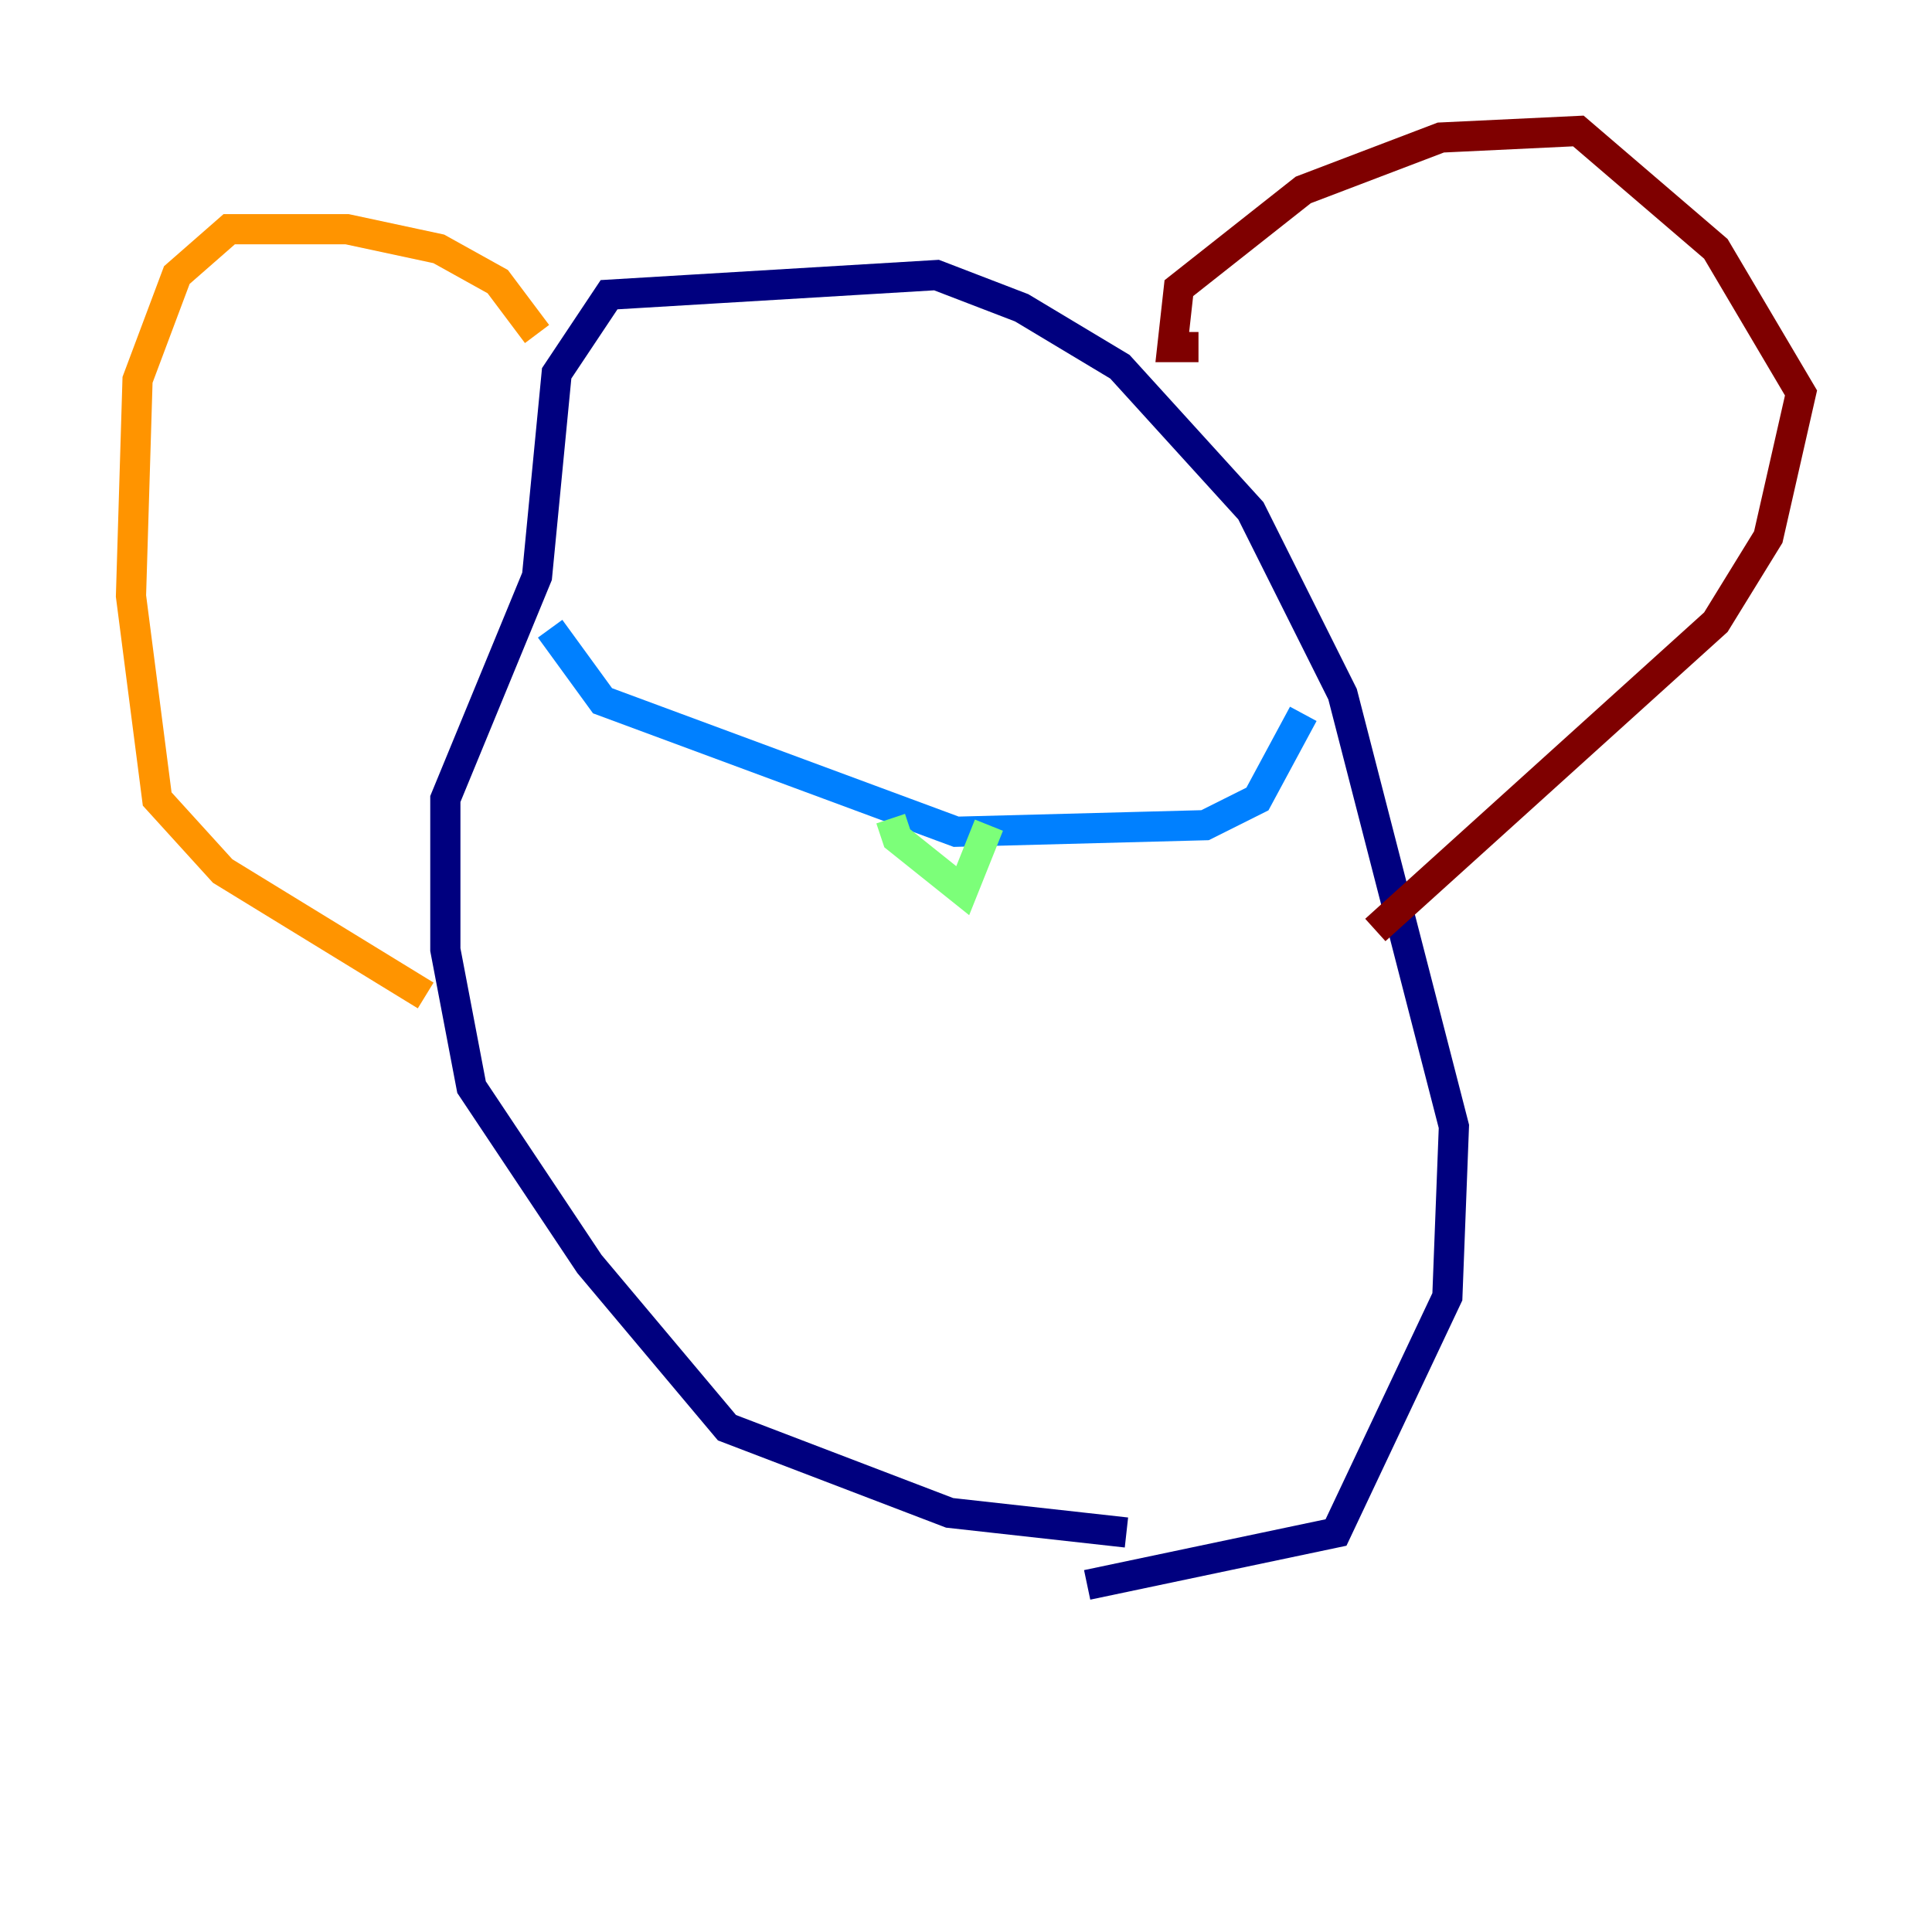 <?xml version="1.0" encoding="utf-8" ?>
<svg baseProfile="tiny" height="128" version="1.2" viewBox="0,0,128,128" width="128" xmlns="http://www.w3.org/2000/svg" xmlns:ev="http://www.w3.org/2001/xml-events" xmlns:xlink="http://www.w3.org/1999/xlink"><defs /><polyline fill="none" points="74.63,101.532 62.915,100.231 48.163,94.59 39.051,83.742 31.241,72.027 29.505,62.915 29.505,52.936 35.58,38.183 36.881,24.732 40.352,19.525 62.047,18.224 67.688,20.393 74.197,24.298 82.875,33.844 88.949,45.993 96.325,74.63 95.891,85.912 88.515,101.532 72.027,105.003" stroke="#00007f" stroke-width="2" /><polyline fill="none" points="36.447,41.654 39.919,46.427 63.349,55.105 79.837,54.671 83.308,52.936 86.346,47.295" stroke="#0080ff" stroke-width="2" /><polyline fill="none" points="59.01,54.237 59.444,55.539 63.783,59.01 65.519,54.671" stroke="#7cff79" stroke-width="2" /><polyline fill="none" points="35.58,22.129 32.976,18.658 29.071,16.488 22.997,15.186 15.186,15.186 11.715,18.224 9.112,25.166 8.678,39.485 10.414,52.936 14.752,57.709 28.203,65.953" stroke="#ff9400" stroke-width="2" /><polyline fill="none" points="79.403,22.997 77.668,22.997 78.102,19.091 86.346,12.583 95.458,9.112 104.57,8.678 113.681,16.488 119.322,26.034 117.153,35.58 113.681,41.22 91.119,61.614" stroke="#7f0000" stroke-width="2" /></svg>